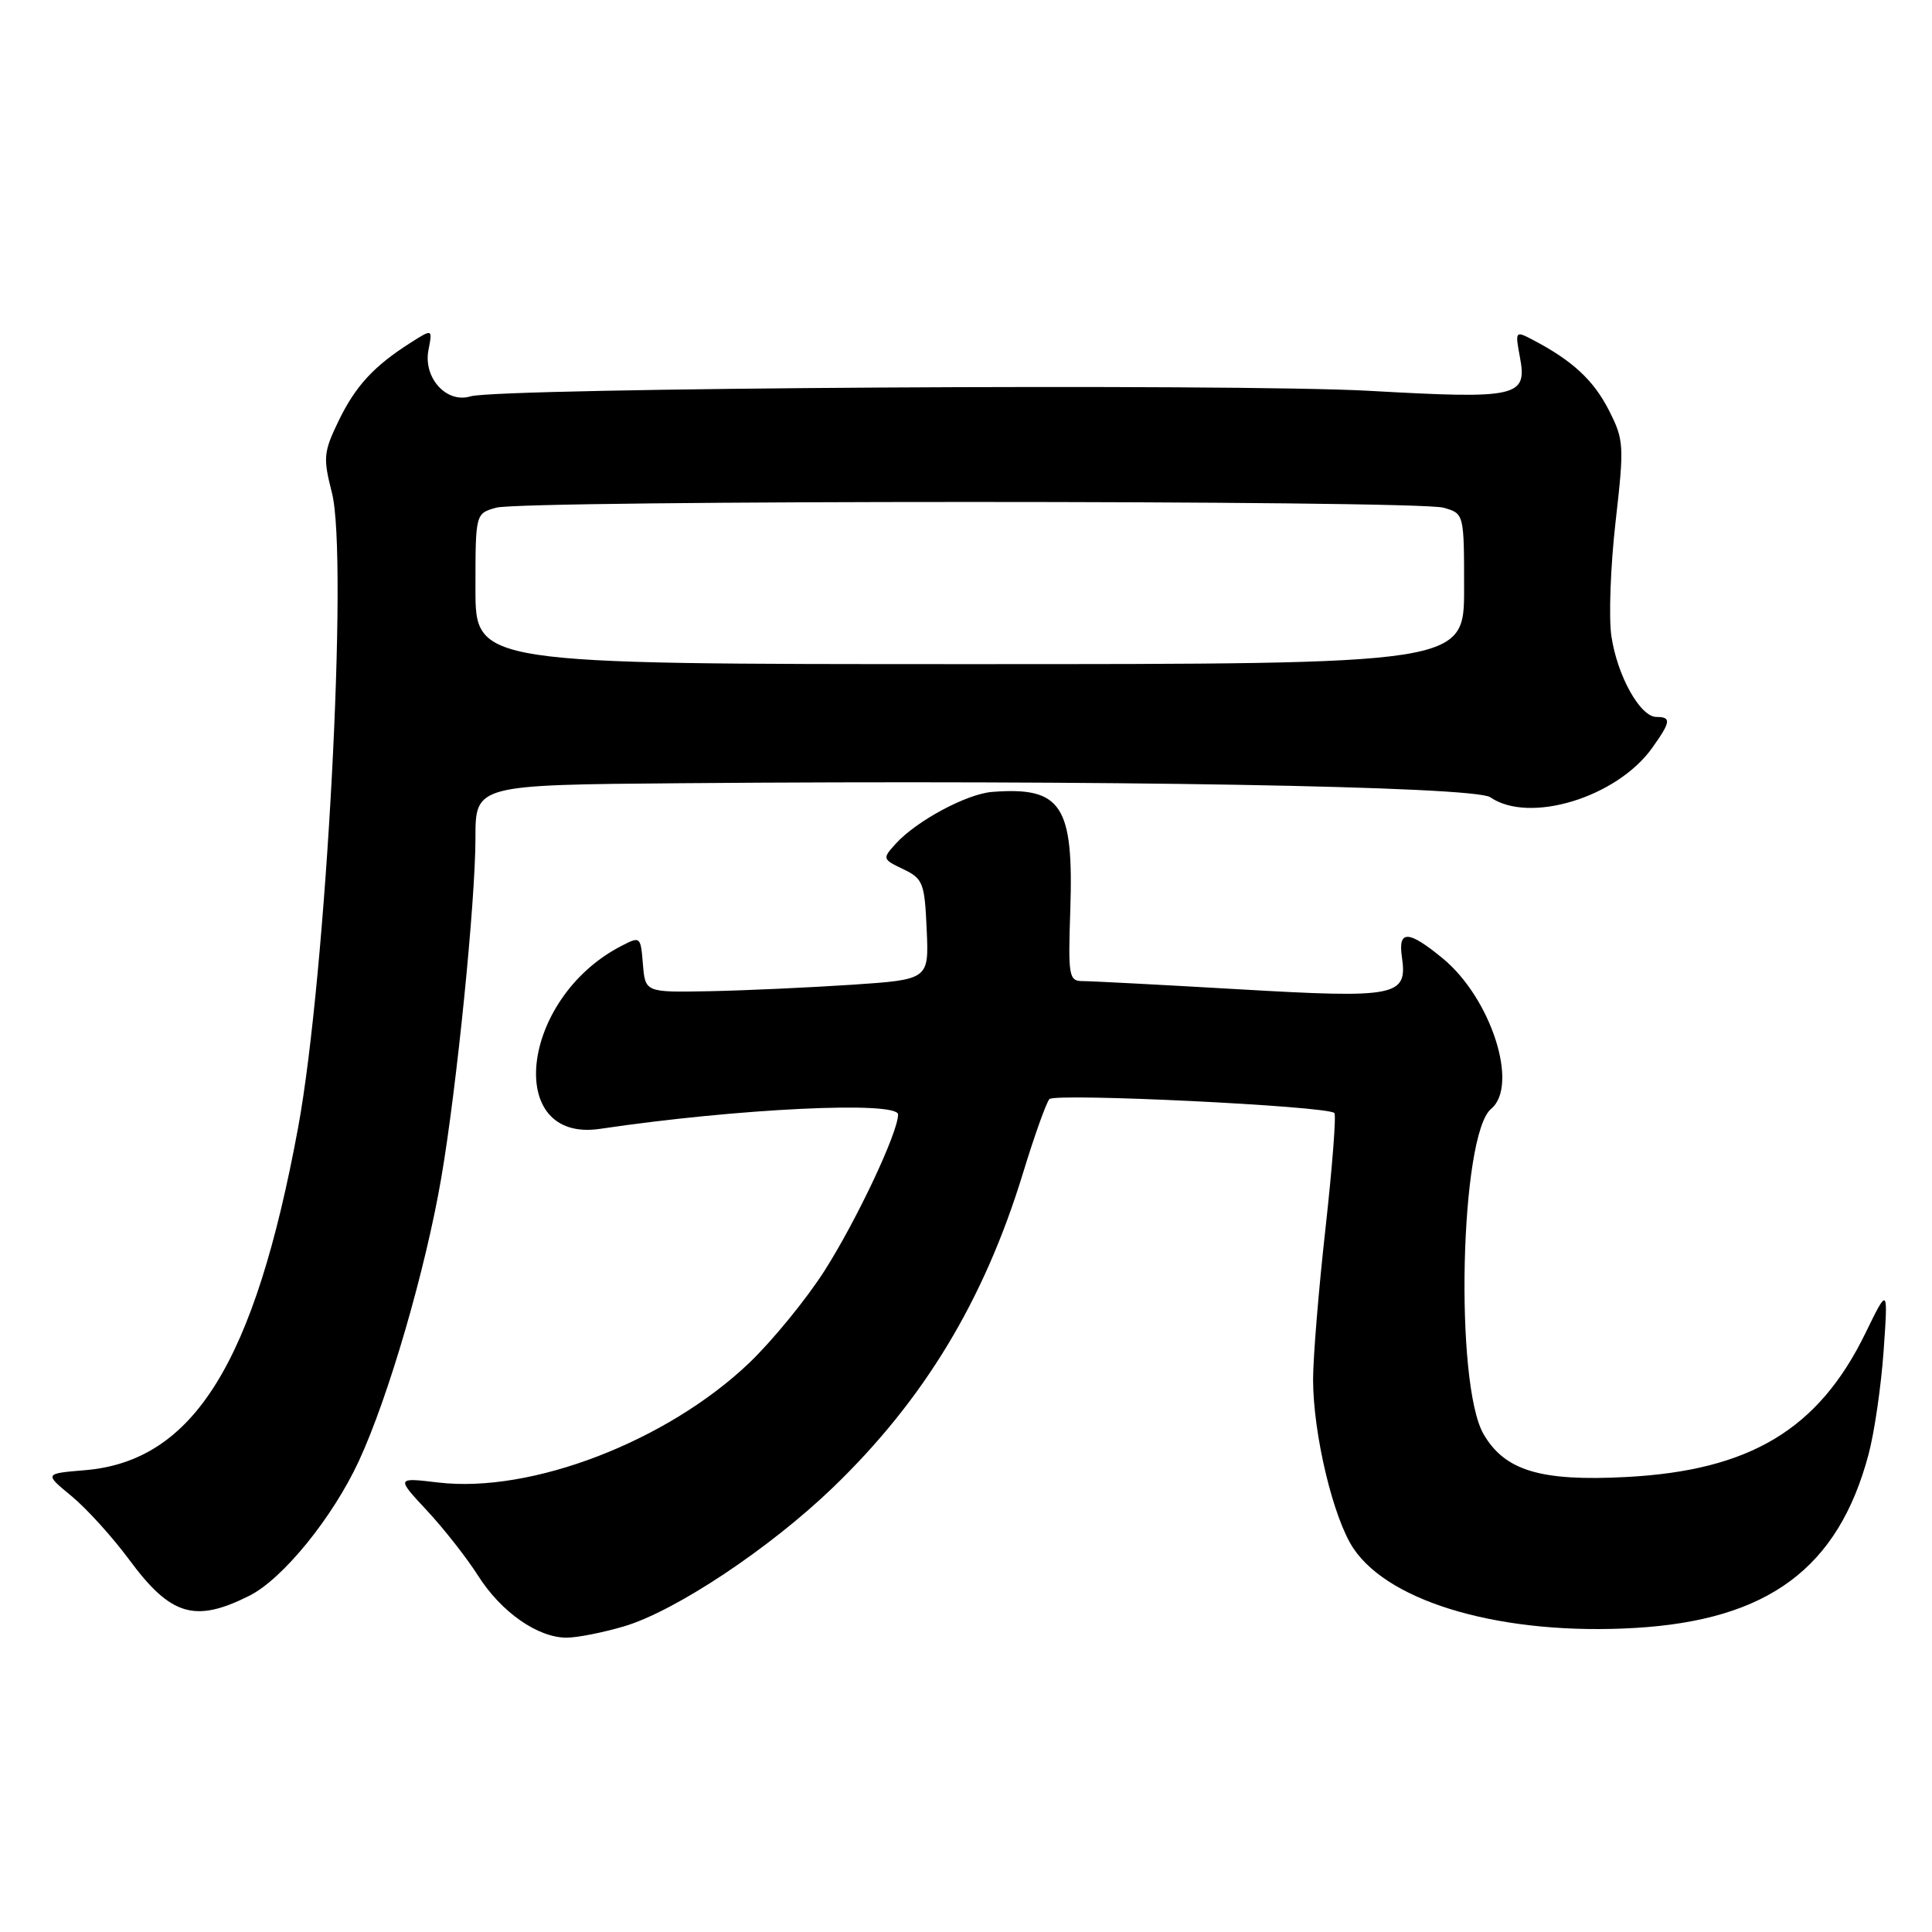 <?xml version="1.0" encoding="UTF-8" standalone="no"?>
<!DOCTYPE svg PUBLIC "-//W3C//DTD SVG 1.1//EN" "http://www.w3.org/Graphics/SVG/1.1/DTD/svg11.dtd" >
<svg xmlns="http://www.w3.org/2000/svg" xmlns:xlink="http://www.w3.org/1999/xlink" version="1.1" viewBox="0 0 256 256">
 <g >
 <path fill="currentColor"
d=" M 82.69 215.50 C 89.49 213.48 101.95 205.20 110.35 197.12 C 122.41 185.51 130.38 172.34 135.54 155.48 C 137.05 150.54 138.63 146.11 139.05 145.64 C 139.80 144.80 175.89 146.55 176.81 147.48 C 177.07 147.74 176.54 154.60 175.64 162.72 C 174.73 170.85 173.99 179.89 173.99 182.80 C 174.00 190.05 176.67 201.22 179.35 205.19 C 184.25 212.47 199.36 216.73 216.66 215.71 C 234.30 214.67 243.56 207.80 247.58 192.76 C 248.36 189.87 249.26 183.68 249.59 179.00 C 250.18 170.50 250.18 170.50 247.17 176.67 C 240.96 189.40 231.90 194.85 215.50 195.71 C 204.15 196.31 199.41 194.88 196.59 190.05 C 192.71 183.39 193.47 150.34 197.58 146.93 C 201.30 143.84 197.59 132.28 191.18 127.00 C 186.62 123.24 185.23 123.19 185.76 126.81 C 186.52 132.02 185.11 132.30 164.25 131.09 C 153.90 130.49 144.55 130.00 143.47 130.00 C 141.63 130.00 141.52 129.39 141.82 120.58 C 142.28 106.69 140.66 104.23 131.50 104.93 C 128.11 105.18 121.42 108.78 118.68 111.81 C 116.90 113.77 116.92 113.85 119.68 115.17 C 122.30 116.42 122.52 116.98 122.79 123.16 C 123.09 129.80 123.09 129.80 112.79 130.49 C 107.13 130.86 98.67 131.25 94.00 131.34 C 85.50 131.50 85.50 131.50 85.19 127.76 C 84.88 124.03 84.87 124.02 82.19 125.42 C 68.93 132.37 66.80 151.46 79.50 149.58 C 97.75 146.87 119.00 145.86 119.00 147.68 C 119.00 150.05 113.53 161.66 109.26 168.37 C 106.85 172.15 102.35 177.65 99.26 180.61 C 88.35 191.00 70.40 197.90 58.07 196.44 C 52.50 195.78 52.50 195.78 56.56 200.14 C 58.80 202.54 61.85 206.43 63.35 208.79 C 66.42 213.62 71.24 216.99 75.07 217.00 C 76.48 217.00 79.91 216.32 82.69 215.50 Z  M 33.05 211.44 C 37.49 209.20 44.10 201.06 47.57 193.55 C 51.49 185.07 56.38 168.26 58.47 156.08 C 60.52 144.14 63.00 119.45 63.00 111.03 C 63.00 104.00 63.00 104.00 90.25 103.78 C 146.09 103.32 195.35 104.18 197.47 105.64 C 202.65 109.21 214.25 105.66 218.93 99.09 C 221.40 95.63 221.48 95.00 219.49 95.00 C 217.34 95.00 214.31 89.58 213.52 84.31 C 213.15 81.85 213.40 75.03 214.07 69.16 C 215.23 58.97 215.19 58.30 213.17 54.33 C 211.14 50.36 208.35 47.78 203.12 45.04 C 200.78 43.81 200.75 43.85 201.40 47.34 C 202.39 52.61 201.11 52.89 181.50 51.79 C 163.60 50.79 66.04 51.38 62.34 52.52 C 59.18 53.49 56.07 50.08 56.77 46.40 C 57.32 43.56 57.32 43.56 54.41 45.41 C 49.51 48.53 47.11 51.14 44.85 55.80 C 42.87 59.90 42.80 60.68 43.98 65.29 C 46.18 73.87 43.23 129.21 39.50 149.42 C 33.73 180.63 25.64 193.62 11.23 194.81 C 5.86 195.26 5.86 195.26 9.49 198.25 C 11.48 199.89 14.92 203.69 17.13 206.68 C 22.62 214.11 25.83 215.07 33.05 211.44 Z  M 63.00 78.02 C 63.00 68.04 63.00 68.04 65.75 67.27 C 69.34 66.26 187.66 66.26 191.25 67.27 C 194.00 68.04 194.00 68.04 194.00 78.02 C 194.00 88.00 194.00 88.00 128.50 88.00 C 63.00 88.00 63.00 88.00 63.00 78.02 Z "/>
</g>
</svg>